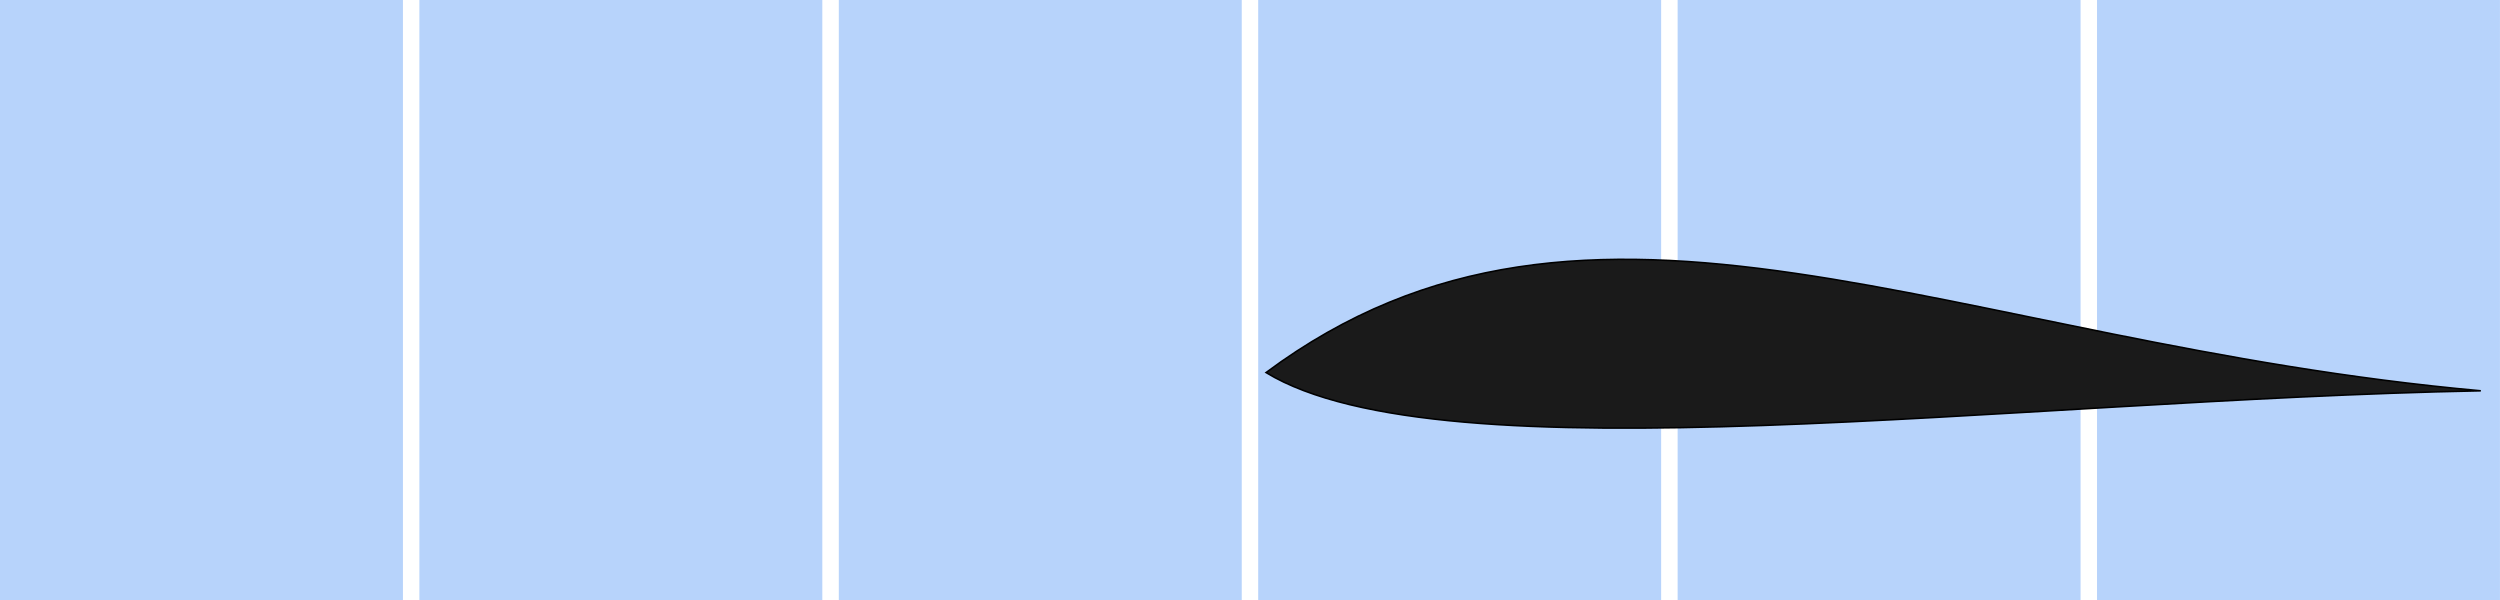 <?xml version="1.0" encoding="UTF-8" standalone="no"?>
<!-- Created with Inkscape (http://www.inkscape.org/) -->

<svg
   xmlns:dc="http://purl.org/dc/elements/1.1/"
   xmlns:cc="http://creativecommons.org/ns#"
   xmlns:rdf="http://www.w3.org/1999/02/22-rdf-syntax-ns#"
   xmlns:svg="http://www.w3.org/2000/svg"
   xmlns="http://www.w3.org/2000/svg"
   xmlns:sodipodi="http://sodipodi.sourceforge.net/DTD/sodipodi-0.dtd"
   xmlns:inkscape="http://www.inkscape.org/namespaces/inkscape"
   width="200"
   height="48"
   viewBox="0 0 52.917 12.7"
   id="svg2"
   version="1.1"
   inkscape:version="0.91+devel r"
   inkscape:export-filename="shadow-narrow.png"
   inkscape:export-xdpi="24.944838"
   inkscape:export-ydpi="24.944838"
   sodipodi:docname="shadow-3.svg">
  <defs
     id="defs4" />
  <sodipodi:namedview
     id="base"
     pagecolor="#ffffff"
     bordercolor="#666666"
     borderopacity="1.0"
     inkscape:pageopacity="0.0"
     inkscape:pageshadow="2"
     inkscape:zoom="11.313709"
     inkscape:cx="153.40212"
     inkscape:cy="10.802789"
     inkscape:document-units="mm"
     inkscape:current-layer="layer5"
     showgrid="false"
     inkscape:window-width="1867"
     inkscape:window-height="1056"
     inkscape:window-x="53"
     inkscape:window-y="24"
     inkscape:window-maximized="1"
     units="px" />
  <g
     inkscape:label="Ruller"
     inkscape:groupmode="layer"
     id="layer1"
     transform="translate(0,-284.3)"
     style="display:inline"
     sodipodi:insensitive="true">
    <rect
       style="fill:#b7d3fb;fill-opacity:1;fill-rule:evenodd;stroke:none;stroke-width:0.135px;stroke-linecap:butt;stroke-linejoin:miter;stroke-opacity:1"
       id="rect3336"
       width="8.529"
       height="12.7"
       x="0"
       y="284.3" />
    <rect
       style="display:inline;fill:#b7d3fb;fill-opacity:1;fill-rule:evenodd;stroke:none;stroke-width:0.135px;stroke-linecap:butt;stroke-linejoin:miter;stroke-opacity:1"
       id="rect3336-0"
       width="8.529"
       height="12.7"
       x="44.387"
       y="284.3" />
    <rect
       style="display:inline;fill:#b7d3fb;fill-opacity:1;fill-rule:evenodd;stroke:none;stroke-width:0.135px;stroke-linecap:butt;stroke-linejoin:miter;stroke-opacity:1"
       id="rect3336-0-5"
       width="8.529"
       height="12.7"
       x="8.877"
       y="284.3" />
    <rect
       style="display:inline;fill:#b7d3fb;fill-opacity:1;fill-rule:evenodd;stroke:none;stroke-width:0.135px;stroke-linecap:butt;stroke-linejoin:miter;stroke-opacity:1"
       id="rect3336-0-7"
       width="8.529"
       height="12.7"
       x="17.755"
       y="284.3" />
    <rect
       style="display:inline;fill:#b7d3fb;fill-opacity:1;fill-rule:evenodd;stroke:none;stroke-width:0.135px;stroke-linecap:butt;stroke-linejoin:miter;stroke-opacity:1"
       id="rect3336-0-0"
       width="8.529"
       height="12.7"
       x="26.632"
       y="284.3" />
    <rect
       style="display:inline;fill:#b7d3fb;fill-opacity:1;fill-rule:evenodd;stroke:none;stroke-width:0.135px;stroke-linecap:butt;stroke-linejoin:miter;stroke-opacity:1"
       id="rect3336-0-3"
       width="8.529"
       height="12.7"
       x="35.51"
       y="284.3" />
  </g>
  <g
     inkscape:groupmode="layer"
     id="layer5"
     inkscape:label="3"
     style="display:inline"
     transform="translate(0,-87.3)"
     sodipodi:insensitive="true">
    <path
       style="fill:#1a1a1a;fill-rule:evenodd;stroke:#000000;stroke-width:0.034px;stroke-linecap:butt;stroke-linejoin:miter;stroke-opacity:1"
       d="m 26.798,95.186 c 3.751,2.279 15.703,0.579 25.713,0.386 C 41.246,94.559 33.66,90.084 26.798,95.186 Z"
       id="path4185-7-4"
       inkscape:connector-curvature="0"
       sodipodi:nodetypes="ccc" />
  </g>
</svg>
